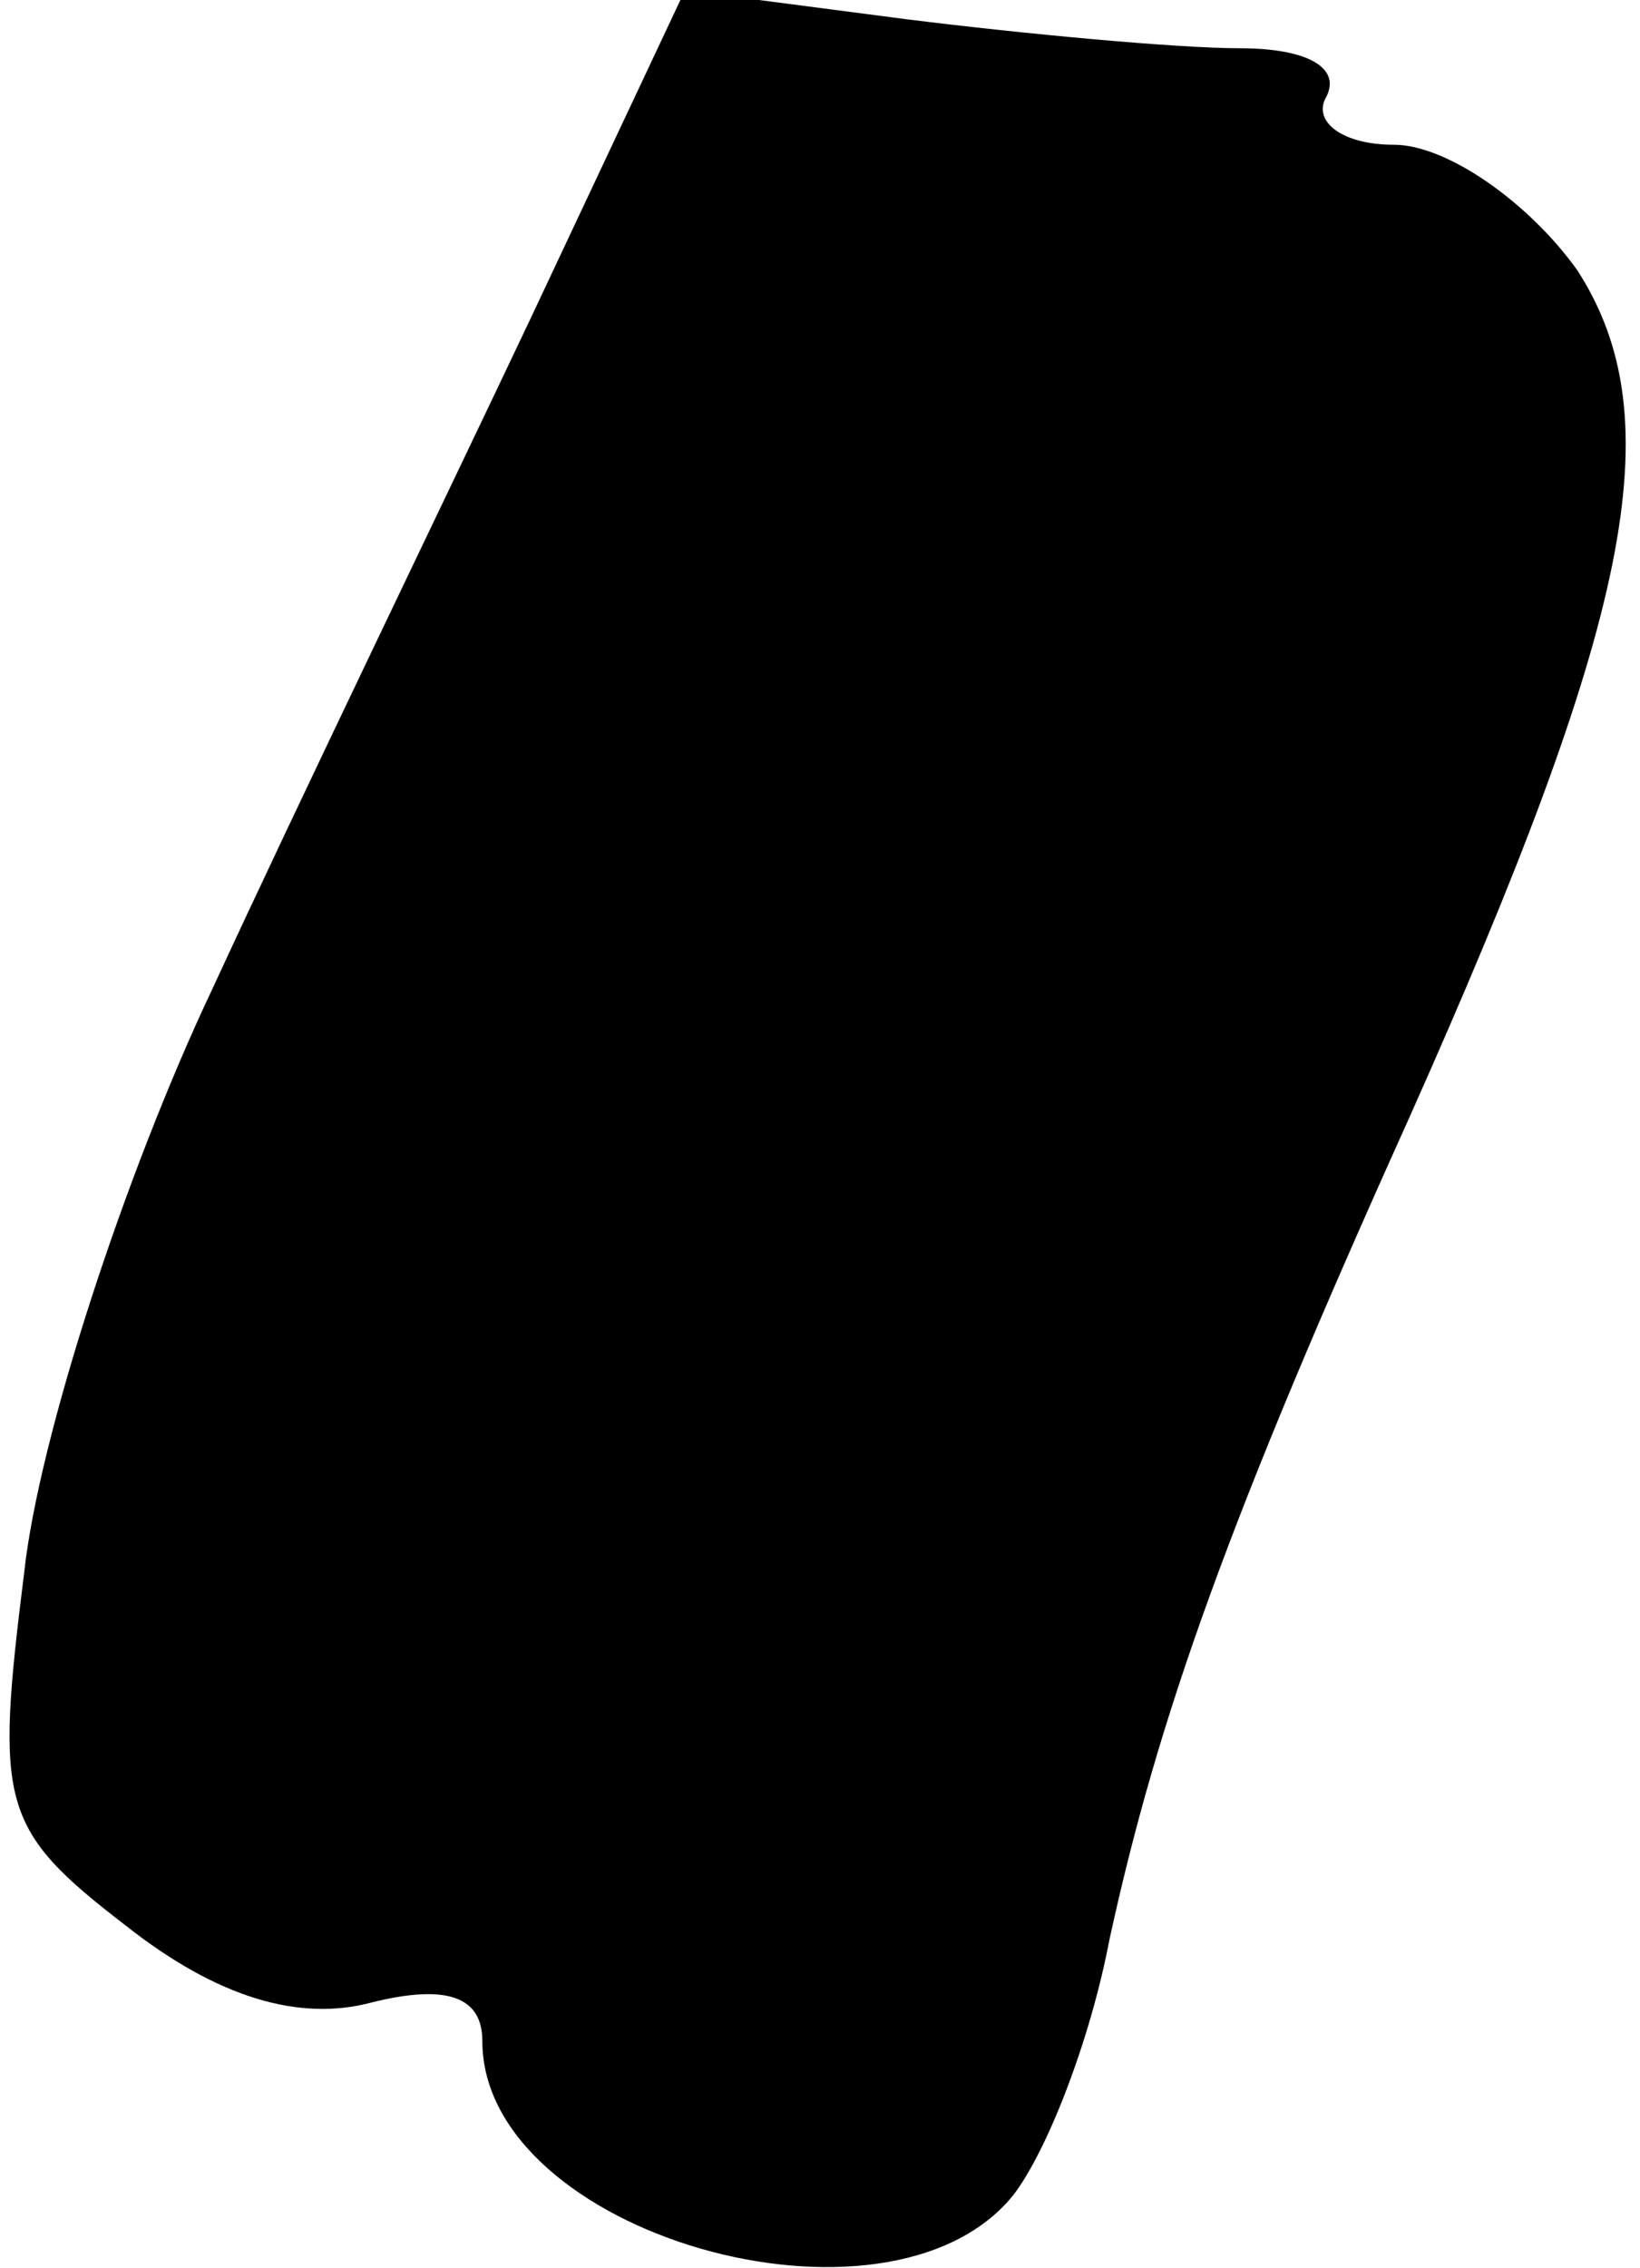 <?xml version="1.0" standalone="no"?>
<!DOCTYPE svg PUBLIC "-//W3C//DTD SVG 20010904//EN"
 "http://www.w3.org/TR/2001/REC-SVG-20010904/DTD/svg10.dtd">
<svg version="1.0" xmlns="http://www.w3.org/2000/svg"
 width="34pt" height="47pt" viewBox="0 0 34 47"
 preserveAspectRatio="xMidYMid meet">
<g transform="translate(0,47) scale(0.1,-0.1)"
fill="#000000" stroke="none">
<path fill="#000000" stroke="none" d="M110 404 c-18 -38 -48 -100 -66 -139
-18 -38 -36 -93 -39 -121 -6 -48 -5 -53 21 -73 19 -15 36 -20 51 -16 16 4 23
1 23 -8 0 -40 84 -64 110 -32 7 9 16 32 20 53 10 46 25 88 62 170 46 103 55
145 35 176 -10 14 -27 26 -38 26 -11 0 -17 5 -14 10 3 6 -4 10 -18 10 -13 0
-45 3 -69 6 l-46 6 -32 -68z"/>
</g>
</svg>
